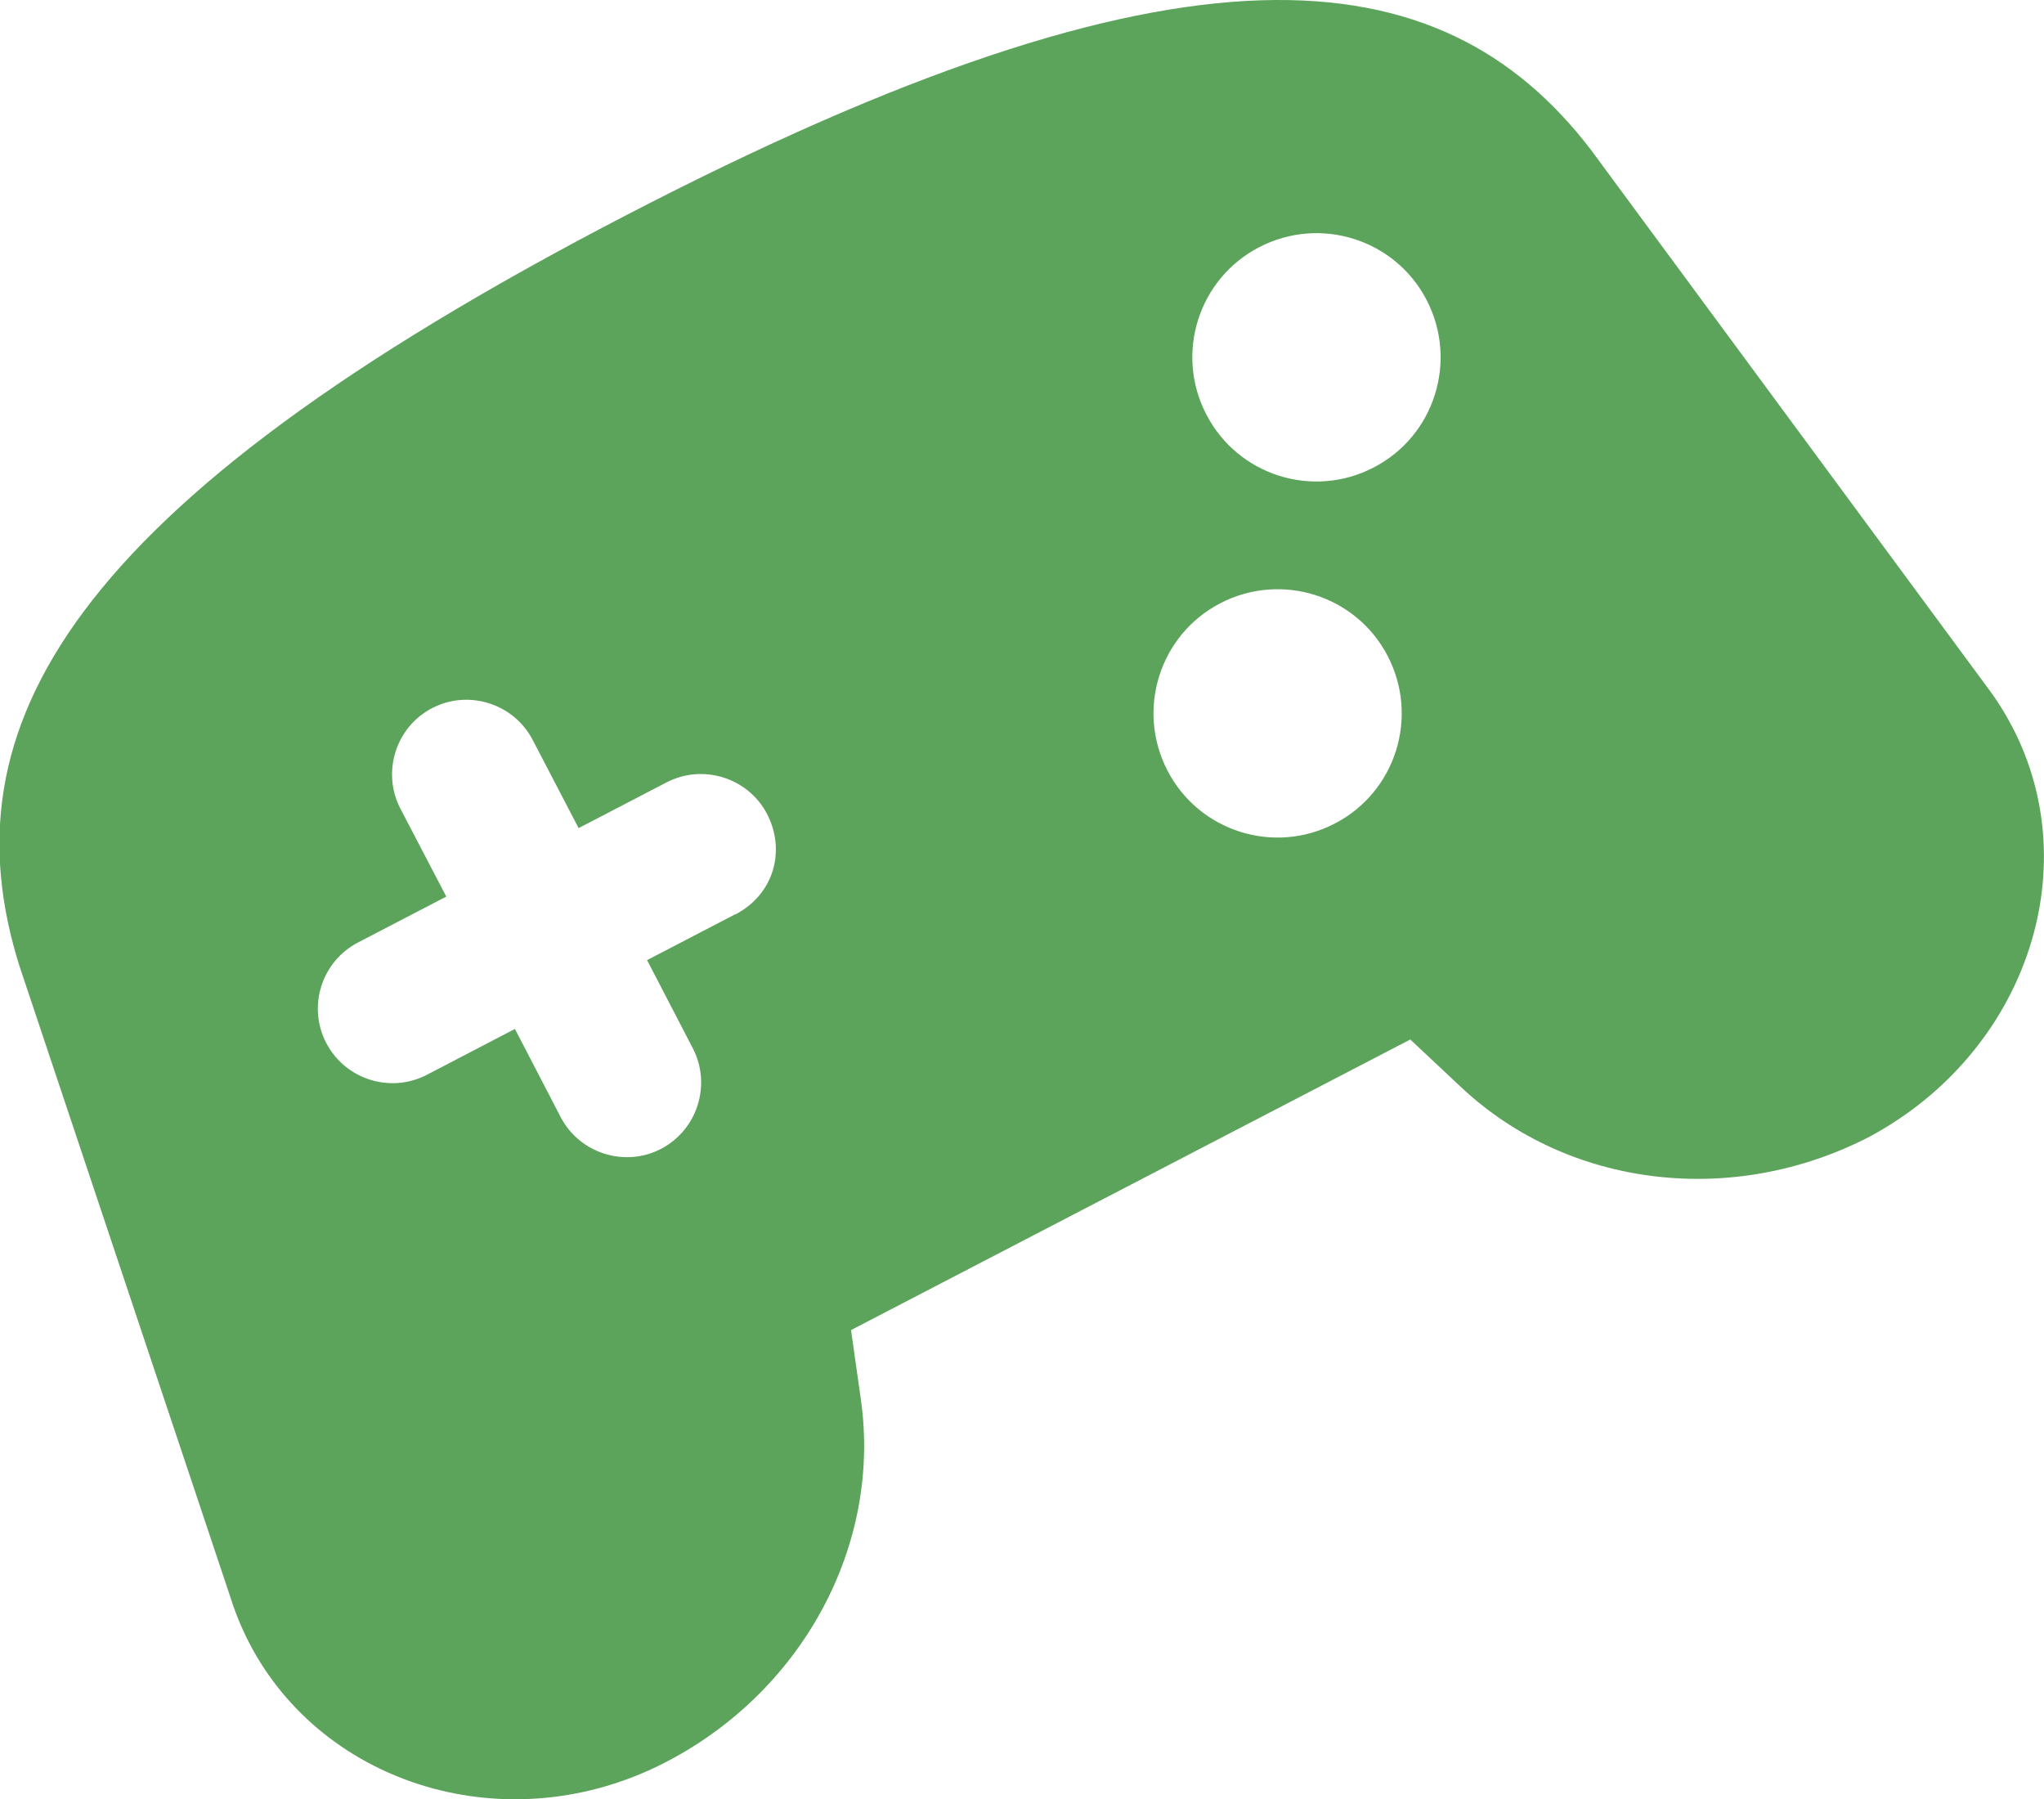 <?xml version="1.0" encoding="UTF-8"?><svg xmlns="http://www.w3.org/2000/svg" viewBox="0 0 116.15 102.23"><defs><style>.d{fill:#5ca35b;}</style></defs><g id="a"/><g id="b"><g id="c"><path class="d" d="M114.36,41.32c-.43-.82-.93-1.62-1.52-2.39l-22.43-30.41c-8.56-11.19-23.16-12.74-54.93,3.76S-3.15,41.38,1.11,54.9l11.98,35.84c.29,.92,.65,1.79,1.08,2.62,4.22,8.12,14.77,11.37,23.68,6.75,7.78-4.04,12.24-12.33,11.07-20.59l-.56-3.95,31.78-16.51,2.91,2.73c6.09,5.7,15.43,6.82,23.21,2.78,8.84-4.77,12.32-15.13,8.1-23.25Zm-72.59,10.63l-5,2.6,2.6,5.01c1.07,2.07,.26,4.63-1.8,5.71s-4.64,.26-5.71-1.8l-2.6-5.01-5.01,2.61c-2.07,1.07-4.63,.26-5.71-1.81s-.27-4.63,1.8-5.71l5.02-2.61-2.61-5c-1.07-2.07-.26-4.64,1.81-5.71s4.63-.26,5.71,1.81l2.61,5.01,5-2.6c2.07-1.07,4.64-.26,5.71,1.8,1.07,2.07,.4,4.56-1.81,5.71Zm34.08-5.16c-3.46,1.8-7.72,.45-9.51-3.01s-.45-7.72,3.01-9.51,7.72-.45,9.51,3.01,.45,7.72-3.01,9.51Zm2.21-20.23c-3.46,1.8-7.72,.45-9.51-3.01-1.8-3.46-.45-7.72,3.01-9.51s7.72-.45,9.51,3.01,.45,7.72-3.01,9.51Z"/></g></g></svg>